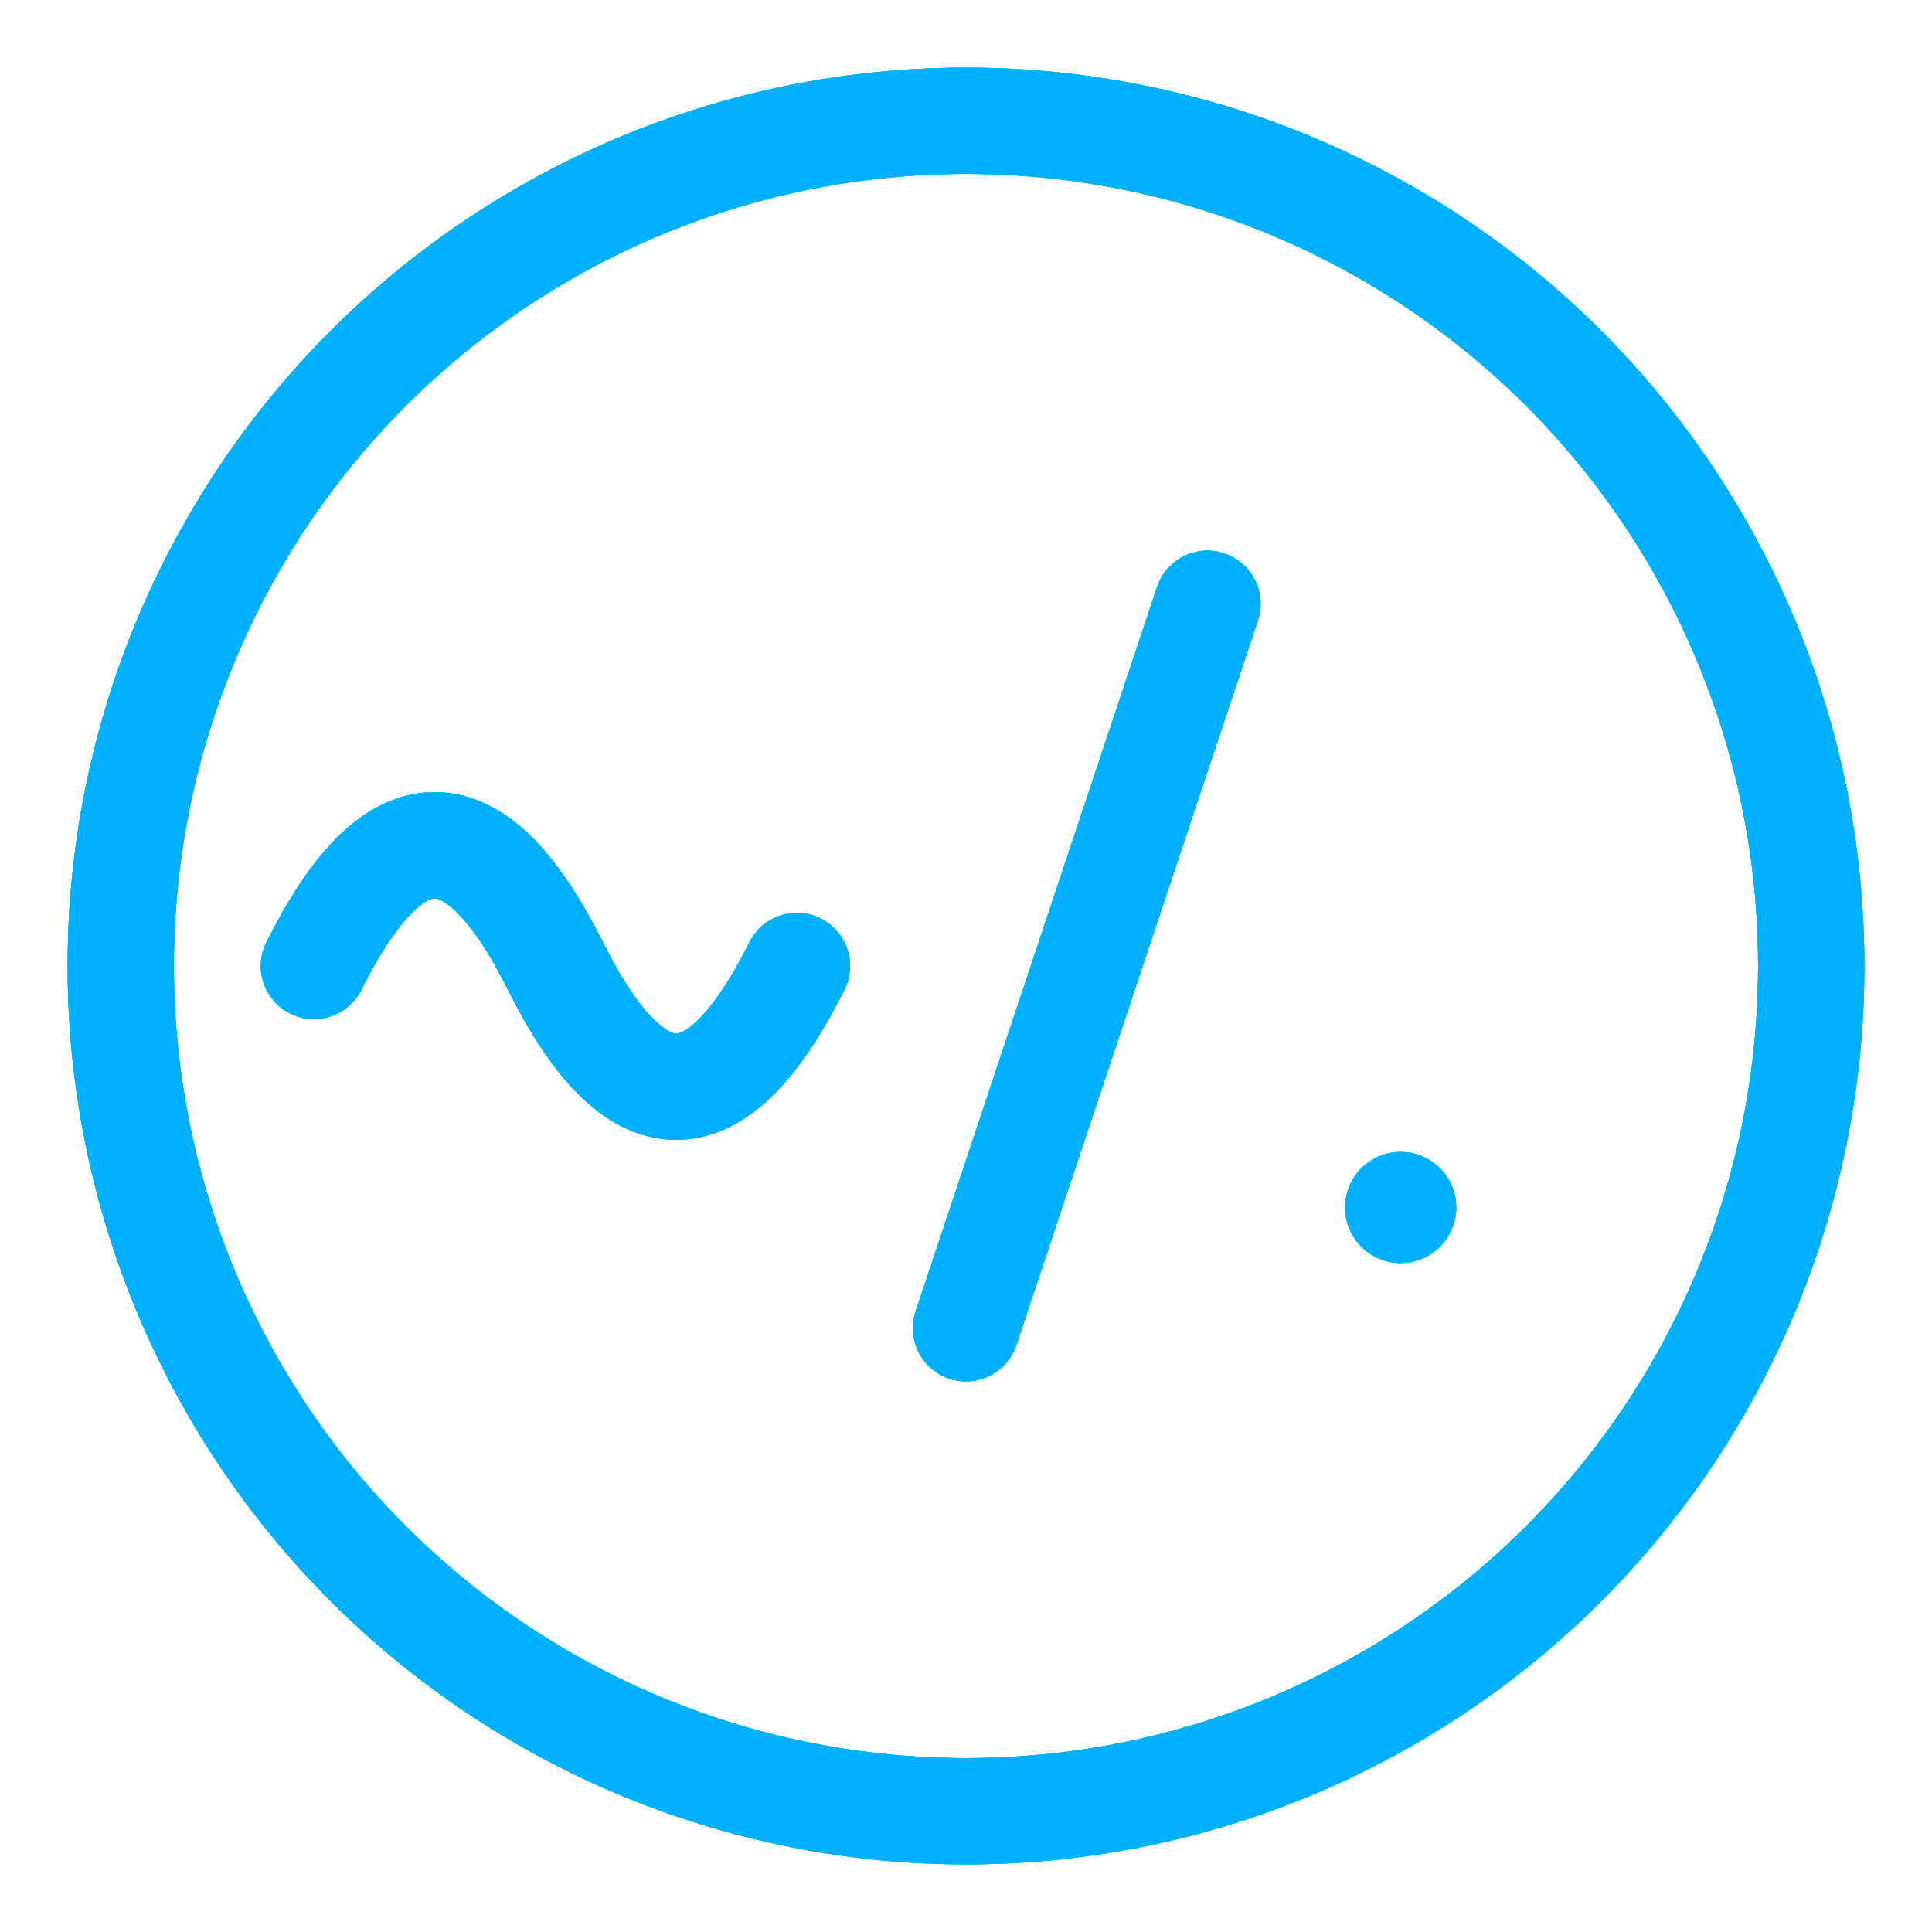 <svg xmlns="http://www.w3.org/2000/svg"
     width="400" height="400">

<def>
<style>
.logo-text path {
  stroke-width: 22;
  stroke-linecap: round;
  fill: transparent;
}
.logo-text circle {}
.logo-frame {
  fill: transparent;
  stroke-width: 22;
}
.grad-1 {
  stroke: #00E676;
  fill:   #00E676;
}
.grad-2 {
  stroke: #00B0FF;
  fill:   #00B0FF;
}
</style>

<g id="layer-1" class="grad-1">
  <g class="logo-text" transform="translate(65,100)">
    <path id="char-tilde" d="M 0 100 Q 25 50 50 100 T 100 100" />
    <path id="char-slash" d="M 125 175 L 175 25" transform="translate(10, 0)" />
    <circle id="char-dot" cx="225" cy="150" r="11" /><!-- r set half stroke-width. -->
  </g>
  <circle class="logo-frame" cx="50%" cy="50%" r="175" />
</g>
<g id="layer-2" class="grad-2">
  <g class="logo-text grad-2" transform="translate(65,100)">
    <path id="char-tilde" d="M 0 100 Q 25 50 50 100 T 100 100" />
    <path id="char-slash" d="M 125 175 L 175 25" transform="translate(10, 0)" />
    <circle id="char-dot" cx="225" cy="150" r="11" /><!-- r set half stroke-width. -->
  </g>
  <circle class="logo-frame" cx="50%" cy="50%" r="175" />
</g>

<!--
  y2=1 : 縦方向のグラデーション
  マスク対象を透過から徐々に不透明化するグラデーション
  SEE Detail:
    ・https://developer.mozilla.org/ja/docs/Web/SVG/Tutorial/Gradients#線形グラデーション
    ・https://developer.mozilla.org/ja/docs/Web/SVG/Tutorial/Clipping_and_masking#マスキング
-->
<linearGradient id="vertical-gradation-mask" x1="0" x2="0" y1="0" y2="1">
  <stop offset="20%" stop-color="black" />
  <stop offset="80%" stop-color="white" />
</linearGradient>
<!-- <svg> sizeの全体に掛かるマスク -->
<mask id="mask">
  <rect x="0" y="0" width="100%" height="100%"
        fill="url(#vertical-gradation-mask)" />
</mask>
</def>

<g id="body">
  <!-- layer-2 を mask で透過率を下げていき、グラデーションにしている。 -->
  <use href="#layer-1" />
  <use href="#layer-2" mask="url(#mask)" />
</g>

</svg>

